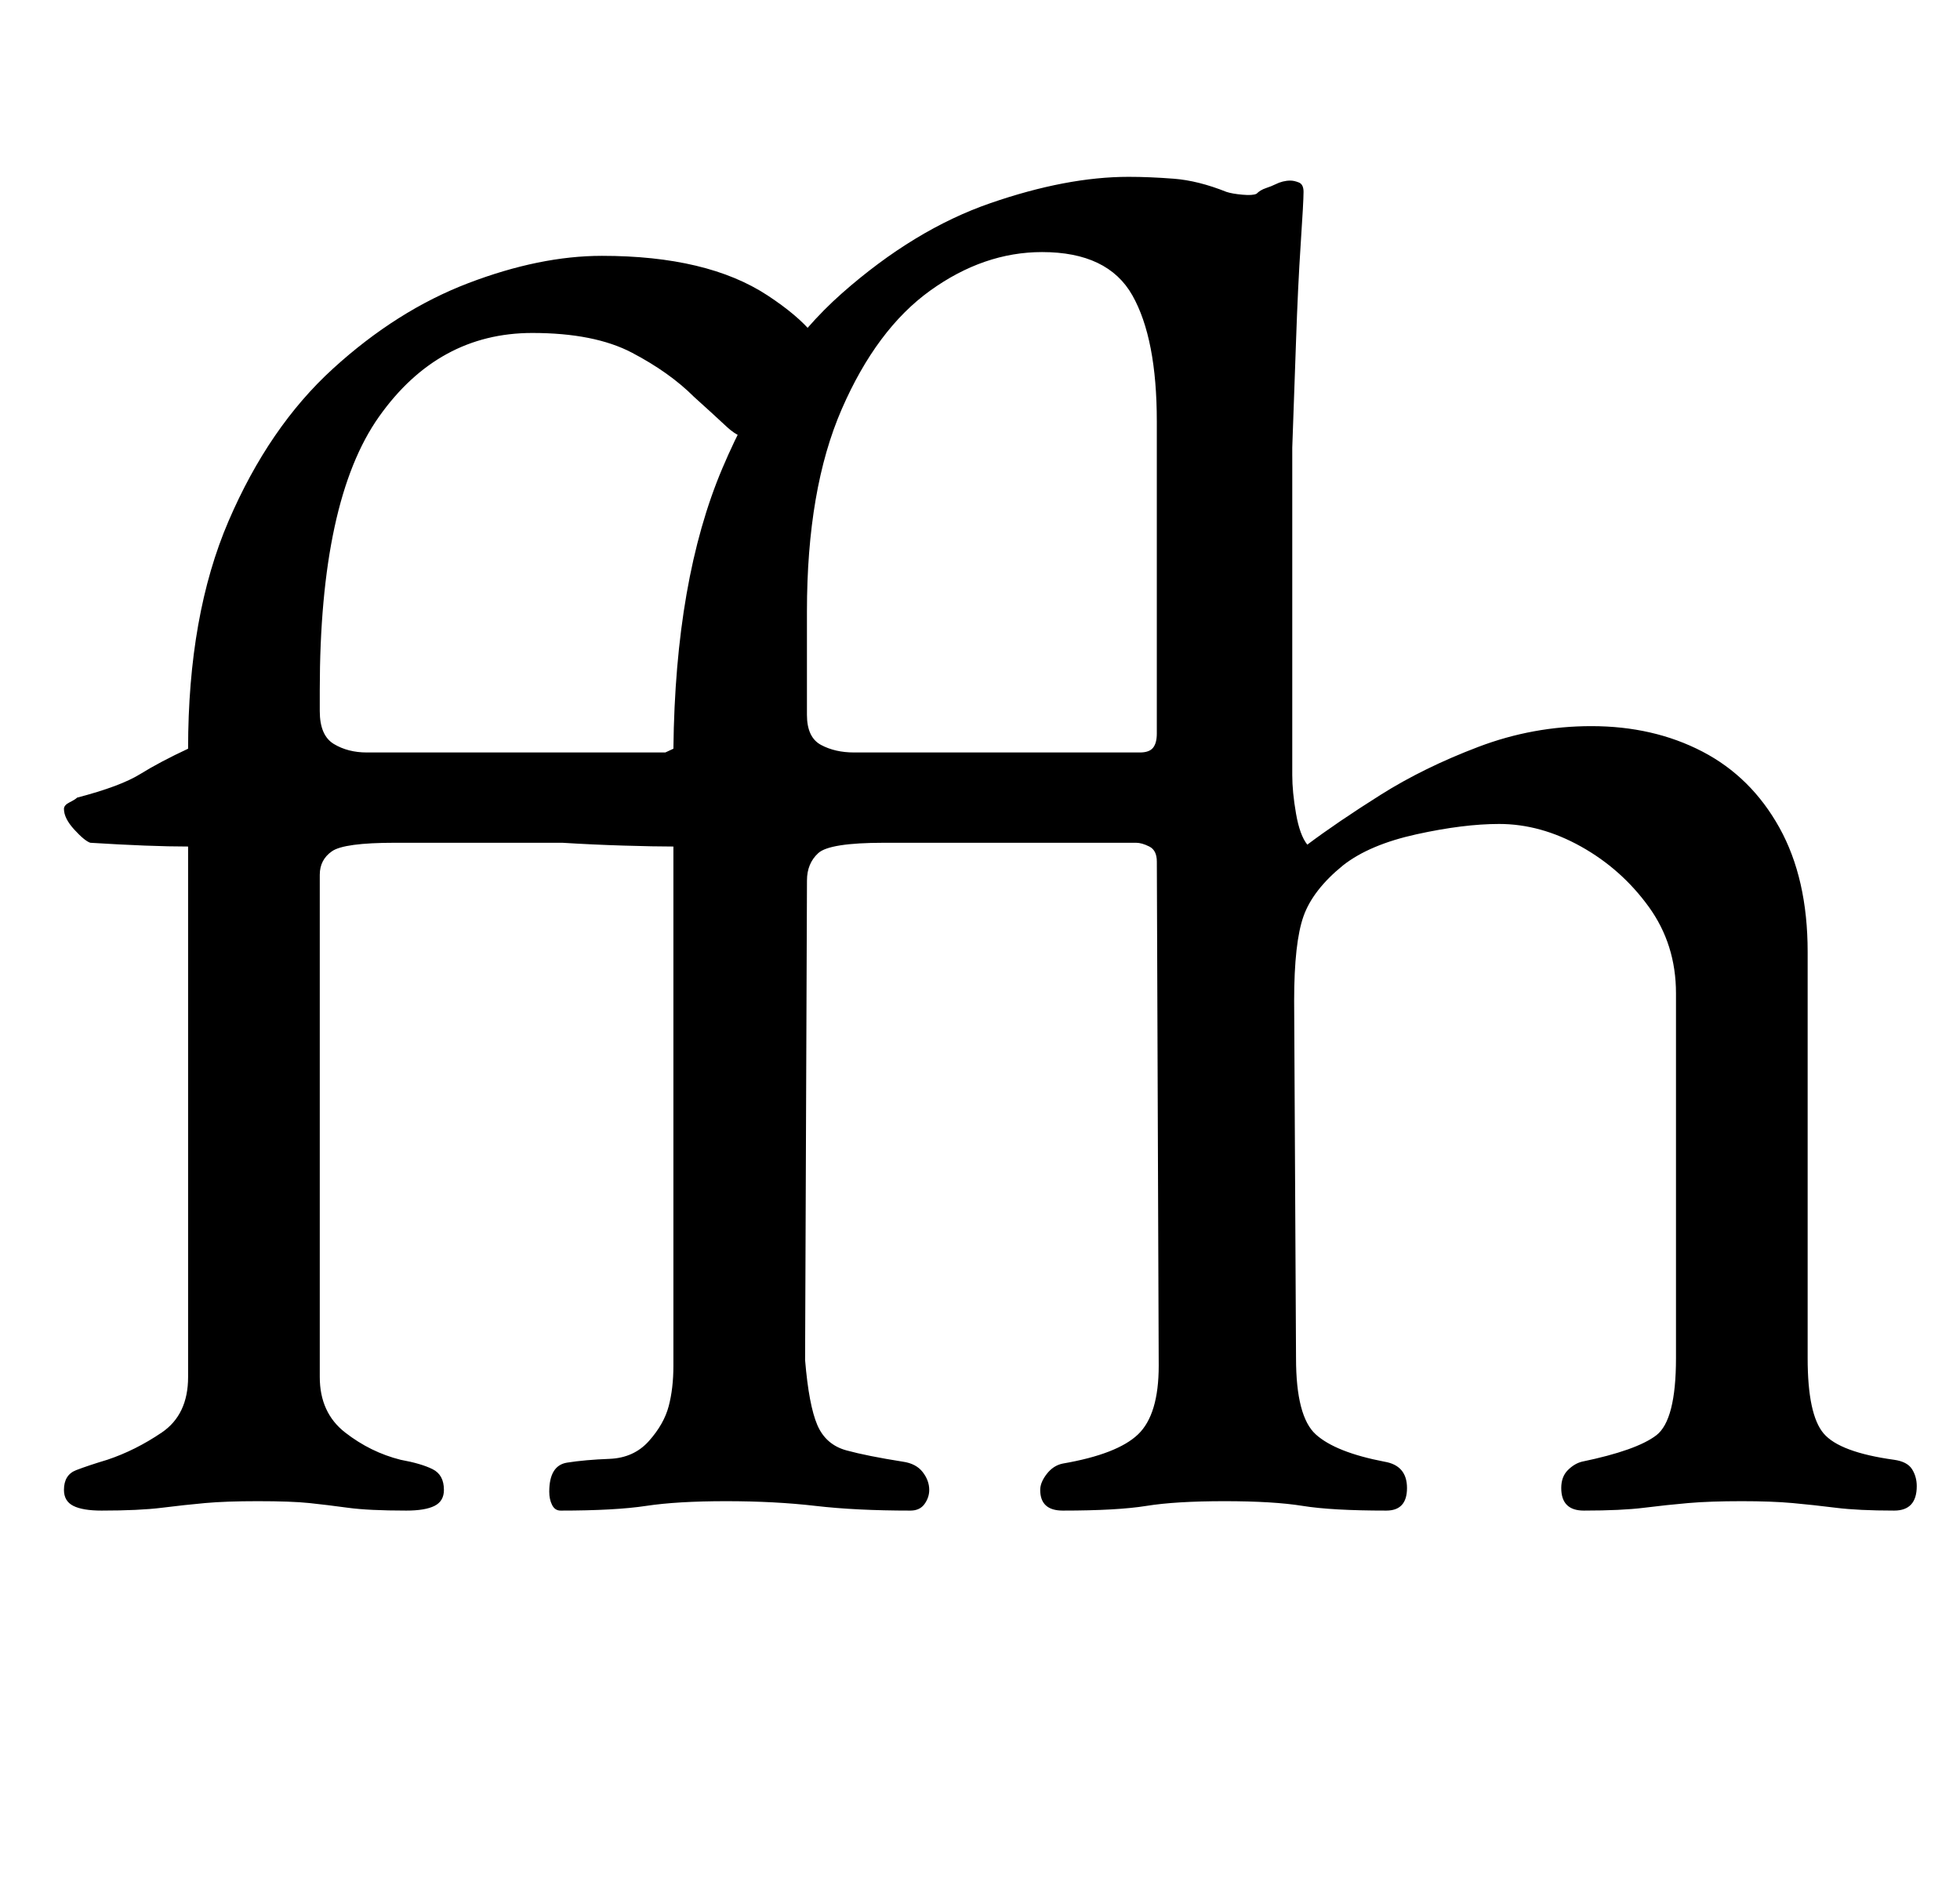 <?xml version="1.0" standalone="no"?>
<!DOCTYPE svg PUBLIC "-//W3C//DTD SVG 1.1//EN" "http://www.w3.org/Graphics/SVG/1.1/DTD/svg11.dtd" >
<svg xmlns="http://www.w3.org/2000/svg" xmlns:xlink="http://www.w3.org/1999/xlink" version="1.1" viewBox="-10 0 1042 1000">
  <g transform="matrix(1 0 0 -1 0 800)">
   <path fill="currentColor"
d="M44 -3q-10 0 -15 2.5t-5 8.5q0 8 6.5 10.5t16.5 5.5q15 5 29 14.5t14 29.5v282q-10 0 -23 0.5t-29 1.5q-3 1 -8.5 7t-5.5 11q0 2 3 3.5t4 2.5q23 6 33.5 12.5t25.5 13.5q0 71 21.5 121t55.5 81t72 45.5t71 14.5q56 0 88 -21t32 -39q0 -16 -11.5 -27t-25.5 -11
q-9 0 -16.5 7t-17.5 16q-13 13 -33 23.5t-53 10.5q-50 0 -81.5 -44.5t-31.5 -145.5v-11q0 -13 7.5 -17.5t17.5 -4.5h192q4 0 4 -11q0 -7 -2 -15.5t-4.5 -15t-6.5 -6.5h-168q-27 0 -33.5 -4.5t-6.5 -12.5v-267q0 -19 13.5 -29.5t29.5 -14.5q11 -2 17 -5t6 -11q0 -6 -5 -8.5
t-15 -2.5q-20 0 -31 1.5t-20.5 2.5t-27.5 1q-17 0 -28 -1t-23 -2.5t-32 -1.5zM288 -3q-3 0 -4.5 3t-1.5 7q0 14 9.5 15.5t22.5 2t21 9.5t10.5 18.5t2.5 21.5v276q-10 0 -26.5 0.5t-32.5 1.5q-3 1 -6.5 7.5t-3.5 11.5q0 4 3 5q23 6 37 12.5t29 13.5q1 90 26 149t63.5 93
t79 48t73.5 14q11 0 24 -1t28 -7q3 -1 8.5 -1.5t7.5 0.5q2 2 5 3t5 2q4 2 8 2q2 0 4.5 -1t2.5 -5q0 -5 -1.5 -27.5t-2.5 -52t-2 -56.5v-174q0 -9 2 -20.5t6 -16.5q16 12 39 26.5t52 25.5t60 11q33 0 59 -13.5t41 -40.5t15 -66v-216q0 -30 8.5 -40t37.5 -14q7 -1 9.5 -5
t2.5 -9q0 -13 -12 -13q-19 0 -31 1.5t-23 2.5t-27 1q-17 0 -28.5 -1t-23.5 -2.5t-32 -1.5q-12 0 -12 12q0 6 3.5 9.5t7.5 4.5q29 6 39.5 14t10.5 41v194q0 26 -14.5 46t-36 32t-43.5 12q-19 0 -44 -5.5t-39 -16.5q-16 -13 -21 -27t-5 -45l1 -190q0 -31 10.5 -40.5
t36.5 -14.5q12 -2 12 -14t-11 -12q-29 0 -44.5 2.5t-41.5 2.5t-41.5 -2.5t-44.5 -2.5q-12 0 -12 11q0 4 3.5 8.5t8.5 5.5q29 5 40 15.5t11 36.5l-1 268q0 6 -4 8t-7 2h-134q-29 0 -35 -5.5t-6 -14.5l-1 -255q2 -24 6.5 -34.5t15.5 -13.5t30 -6q7 -1 10.5 -5.5t3.5 -9.5
q0 -4 -2.5 -7.5t-7.5 -3.5q-29 0 -50.5 2.5t-47.5 2.5t-42.5 -2.5t-45.5 -2.5zM444 400h152q5 0 7 2.5t2 7.5v166q0 44 -13 67t-48 23q-31 0 -59.5 -20.5t-47 -63t-18.5 -107.5v-55q0 -12 7.5 -16t17.5 -4z" />
  </g>

</svg>
